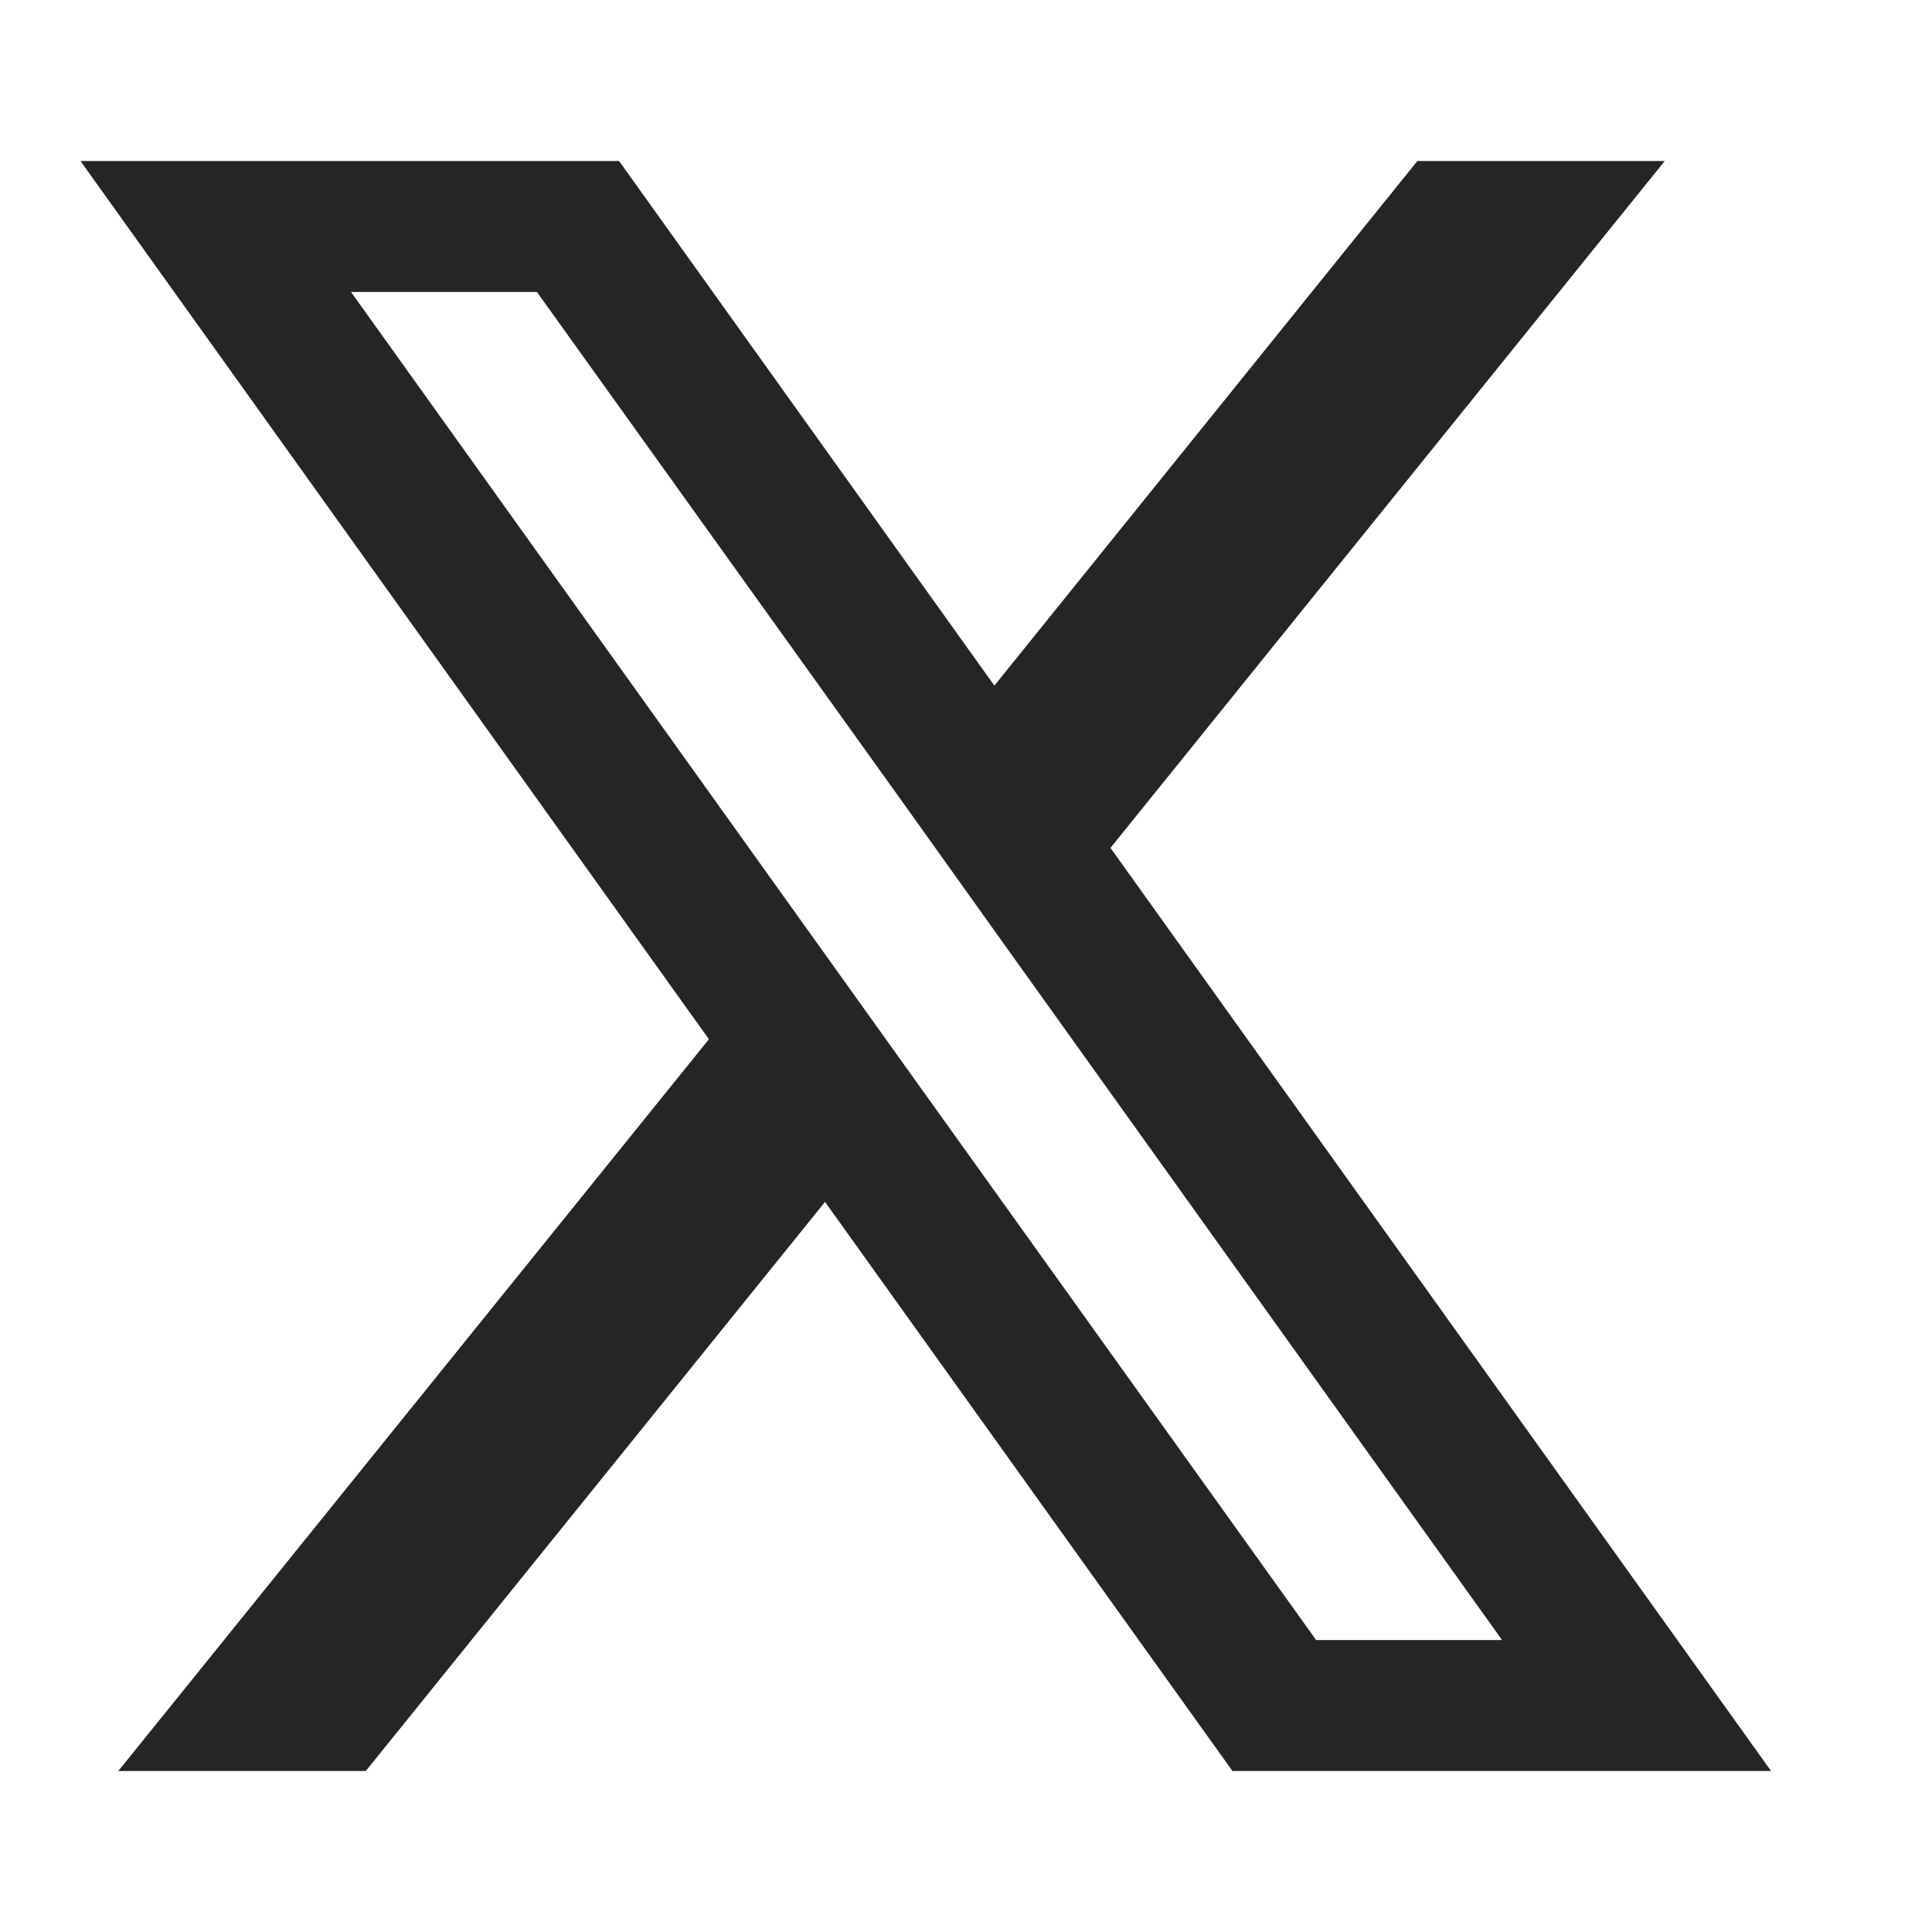<svg width="32" height="32" viewBox="0 0 32 32" fill="none" xmlns="http://www.w3.org/2000/svg">
<path d="M18.393 14.044L27.573 2.667H23.476L16.47 11.356L10.254 2.667H1.333L11.742 17.213L1.96 29.333H6.059L13.665 19.907L20.413 29.333H29.334L18.393 14.044ZM15.22 17.977L13.293 15.285L5.814 4.836H8.893L14.931 13.259L16.855 15.952L24.879 27.164H21.799L15.22 17.977Z" fill="#252528"/>
</svg>
